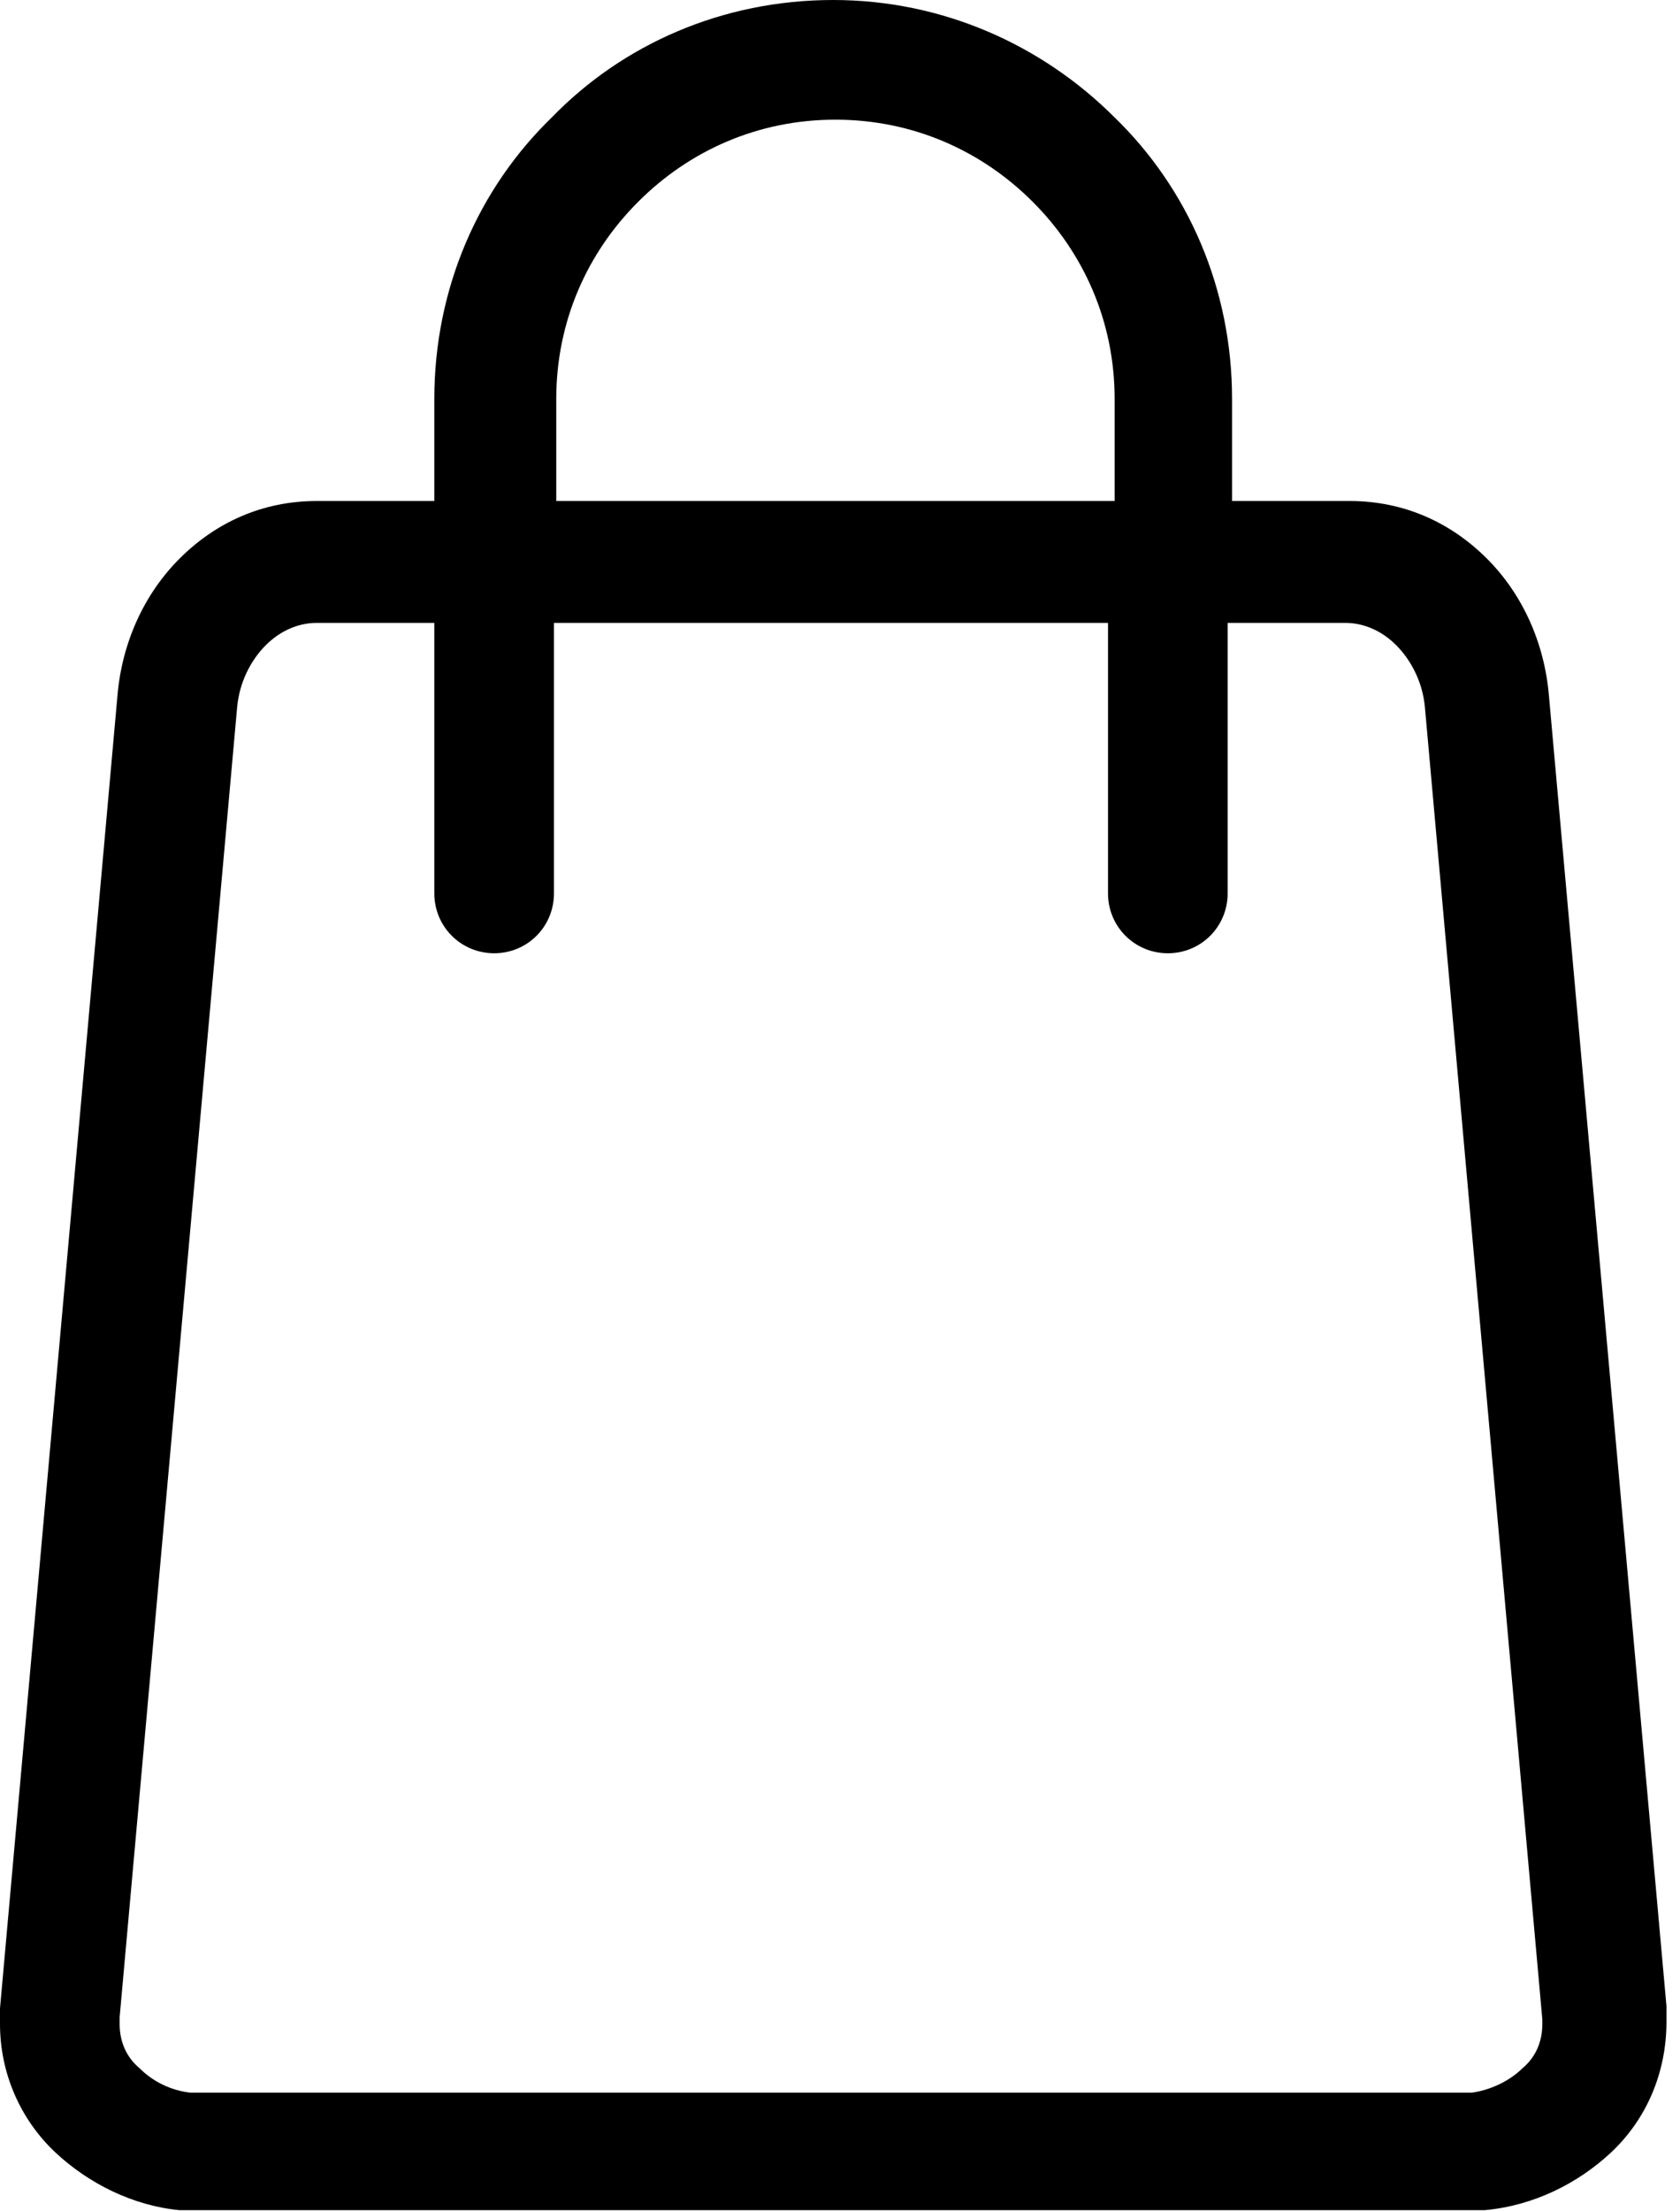 <svg width="19" height="25" viewBox="0 0 19 25" fill="none" xmlns="http://www.w3.org/2000/svg">
<path d="M17.518 7.869C17.468 7.268 17.218 6.717 16.817 6.316C16.416 5.915 15.889 5.664 15.263 5.664H13.934V4.511C13.934 3.258 13.433 2.13 12.606 1.328C11.779 0.501 10.651 0 9.423 0C8.17 0 7.042 0.501 6.24 1.328C5.413 2.13 4.912 3.258 4.912 4.511V5.664H3.584C2.957 5.664 2.431 5.915 2.03 6.316C1.629 6.717 1.378 7.268 1.328 7.869L0 22.706C0 22.781 0 22.857 0 22.882C0 23.433 0.226 23.959 0.627 24.335C1.002 24.686 1.504 24.937 2.03 24.987H2.055C2.13 24.987 2.205 24.987 2.256 24.987H16.591C16.641 24.987 16.716 24.987 16.791 24.987C17.343 24.937 17.844 24.686 18.22 24.335C18.621 23.959 18.847 23.433 18.847 22.857C18.847 22.806 18.847 22.756 18.847 22.681L17.518 7.869ZM6.291 4.511C6.291 3.634 6.641 2.857 7.218 2.281C7.794 1.704 8.571 1.353 9.448 1.353C10.325 1.353 11.102 1.704 11.679 2.281C12.255 2.857 12.606 3.634 12.606 4.511V5.664H6.291V4.511ZM17.443 22.882C17.443 23.082 17.368 23.258 17.218 23.383C17.067 23.533 16.842 23.633 16.641 23.659C16.641 23.659 16.616 23.659 16.566 23.659H2.256C2.205 23.659 2.18 23.659 2.18 23.659H2.155C1.93 23.633 1.729 23.533 1.579 23.383C1.429 23.258 1.353 23.082 1.353 22.882V22.806L2.682 7.995C2.707 7.719 2.832 7.468 3.007 7.293C3.158 7.143 3.358 7.042 3.584 7.042H4.912V10.1C4.912 10.476 5.213 10.777 5.589 10.777C5.965 10.777 6.265 10.476 6.265 10.1V7.042H12.531V10.1C12.531 10.476 12.832 10.777 13.208 10.777C13.584 10.777 13.884 10.476 13.884 10.1V7.042H15.213C15.438 7.042 15.639 7.143 15.789 7.293C15.964 7.468 16.09 7.719 16.115 7.995L17.443 22.831V22.882Z" fill="black"/>
</svg>
